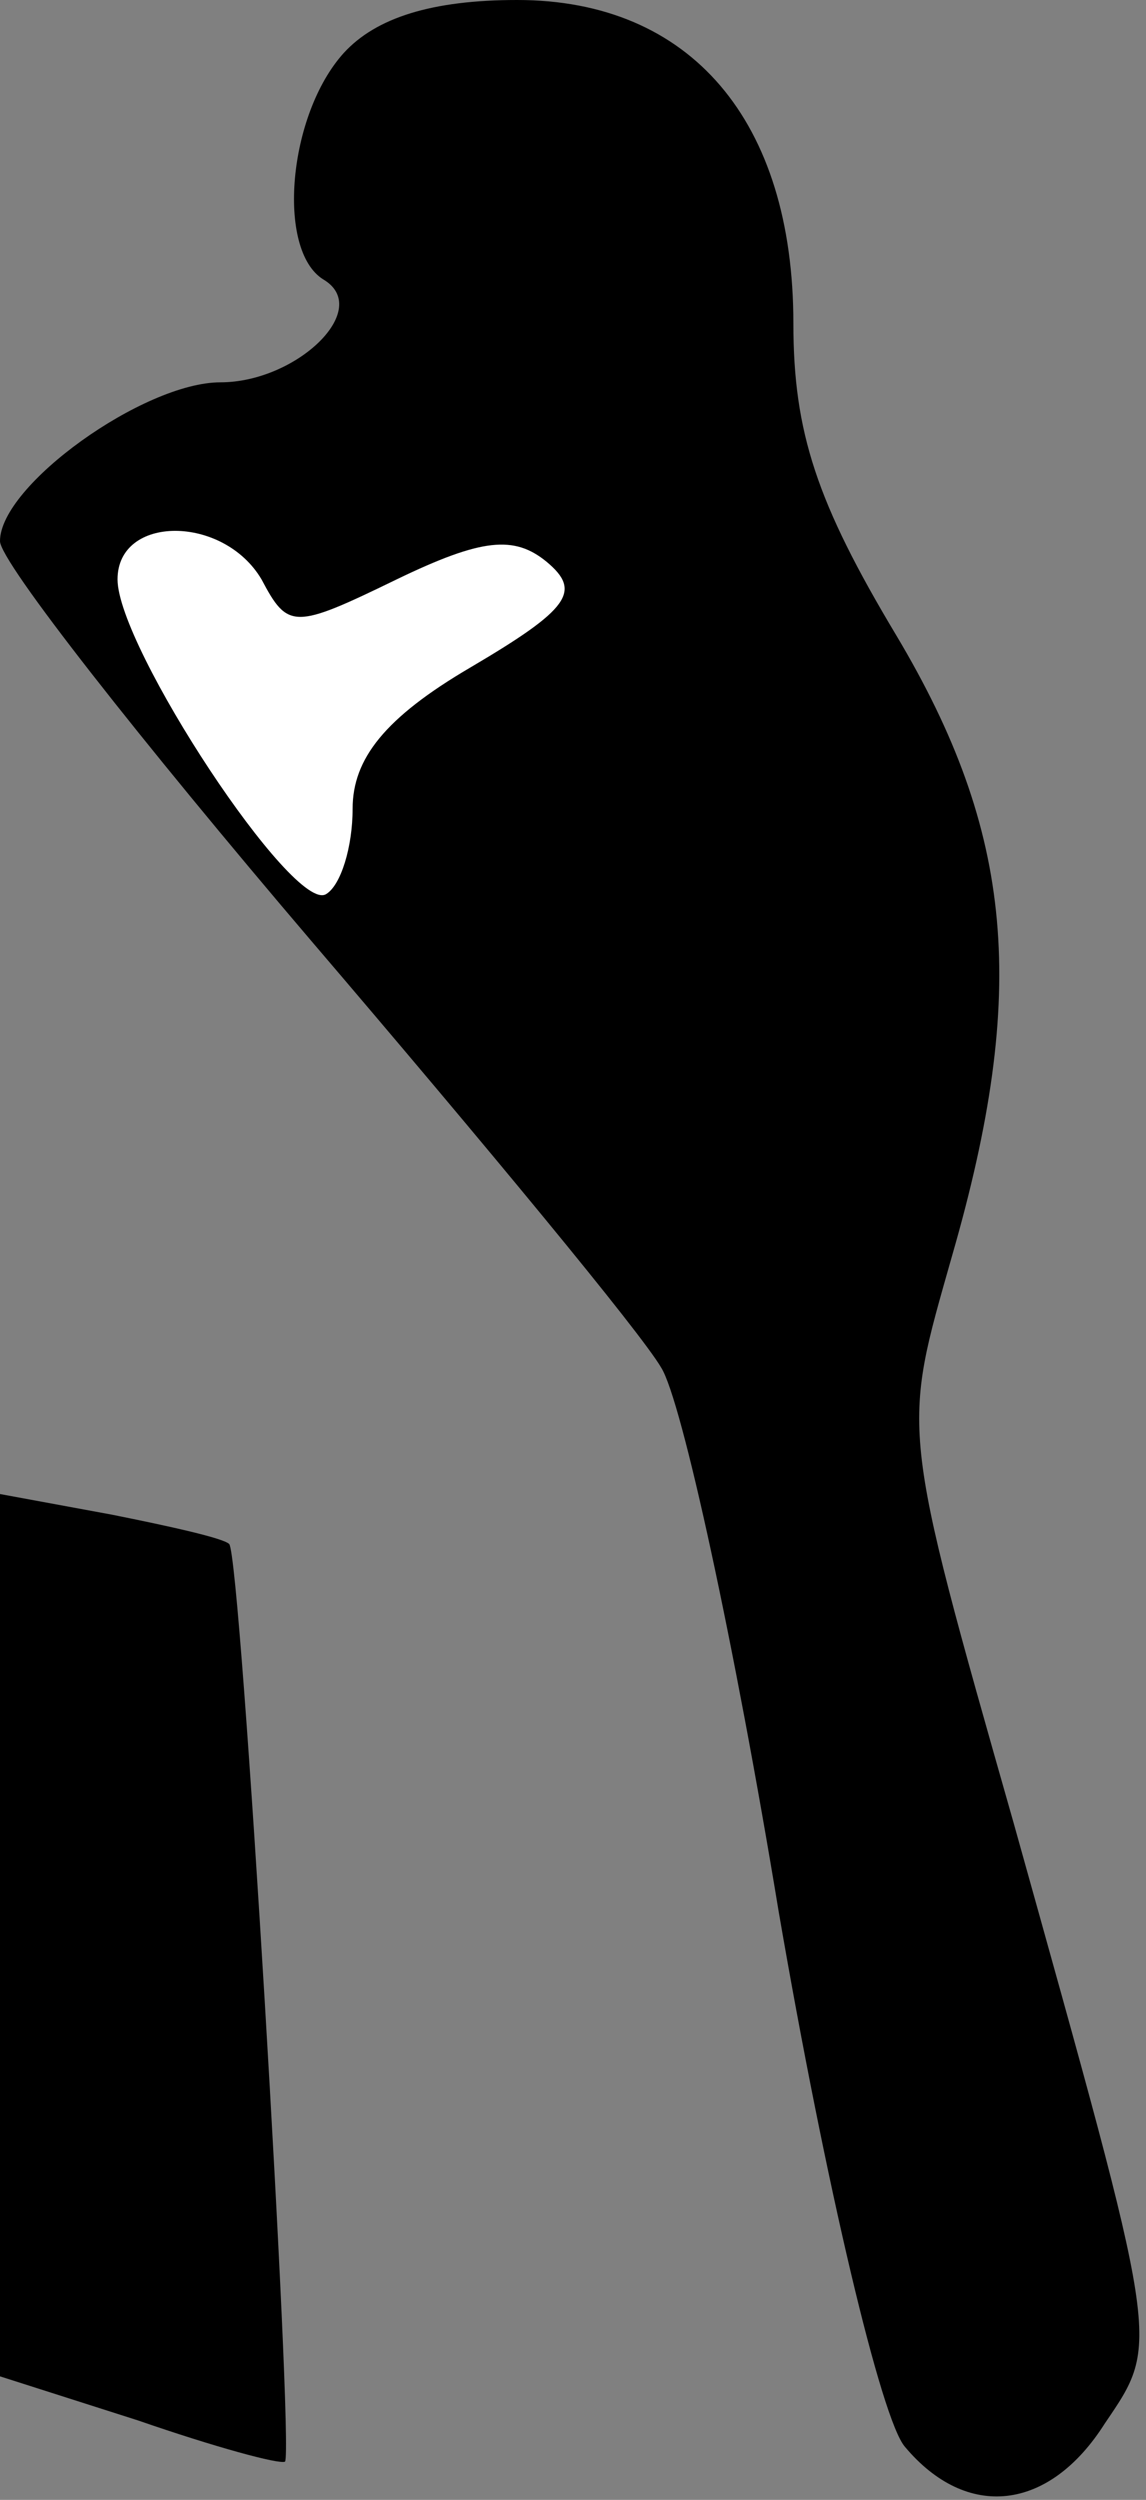 <?xml version="1.0" standalone="no"?>
<!DOCTYPE svg PUBLIC "-//W3C//DTD SVG 20010904//EN"
 "http://www.w3.org/TR/2001/REC-SVG-20010904/DTD/svg10.dtd">
<svg version="1.0" xmlns="http://www.w3.org/2000/svg"
 width="39pt" height="85pt" viewBox="0 0 39 85"
 preserveAspectRatio="xMidYMid meet">
<rect x="0" y="0" width="39" height="85" fill="#808080" stroke="none"/>
<g transform="translate(0,85) scale(0.1,-0.1)"
fill="#000000" stroke="none">
<path fill="#000000" stroke="none" d="M117 832 c-19 -21 -23 -67 -7 -77 17
-10 -9 -35 -35 -35 -26 0 -75 -35 -75 -54 0 -7 48 -68 106 -136 59 -69 112
-133 119 -145 7 -11 25 -94 40 -185 16 -93 35 -173 43 -182 21 -25 49 -22 68
8 19 28 19 25 -31 204 -39 137 -38 133 -21 193 26 90 21 144 -19 211 -27 45
-35 69 -35 106 0 69 -35 110 -94 110 -29 0 -48 -6 -59 -18z"/>
<path fill="#ffffff" stroke="none" d="M89 653 c9 -17 11 -17 46 0 29 14 40
15 51 6 12 -10 8 -16 -26 -36 -29 -17 -40 -31 -40 -48 0 -13 -4 -26 -9 -29
-11 -7 -71 84 -71 107 0 22 36 22 49 0z"/>
<path fill="#000000" stroke="none" d="M0 192 l0 -150 47 -15 c26 -9 48 -15
50 -14 3 4 -15 308 -19 312 -2 2 -20 6 -40 10 l-38 7 0 -150z"/>
</g>
</svg>
